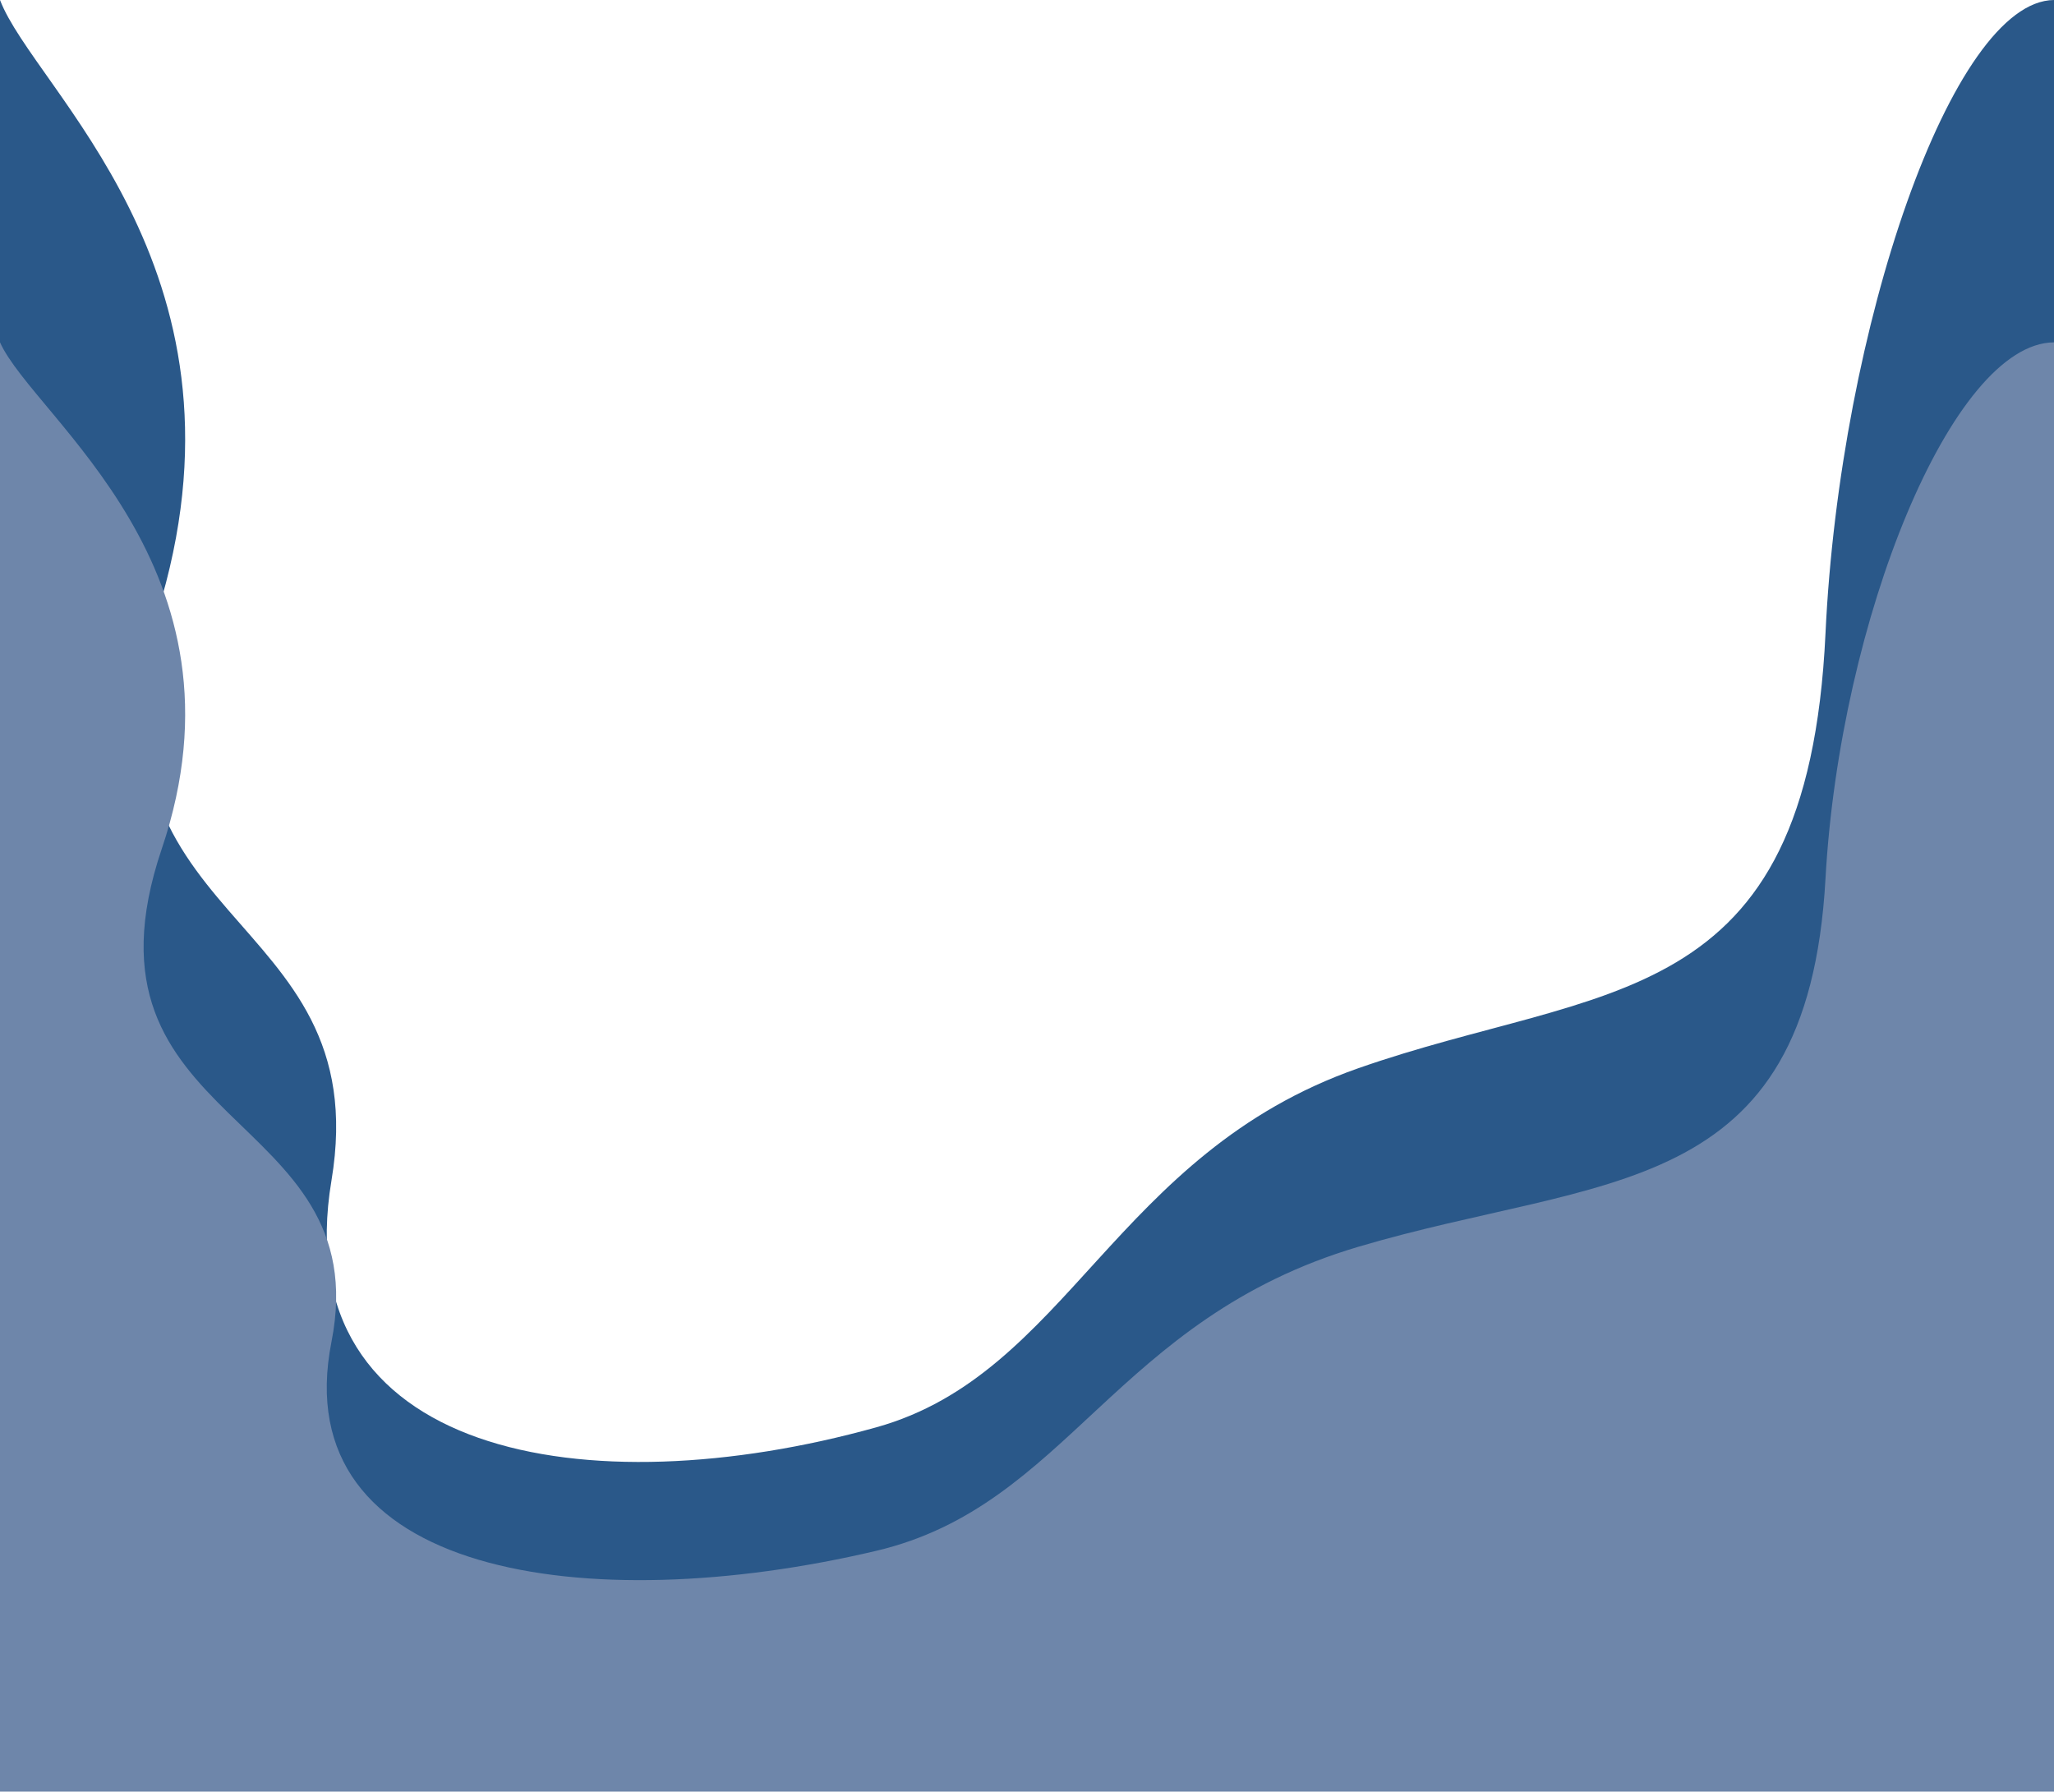 <svg width="180" height="157" viewBox="0 0 180 157" fill="none" xmlns="http://www.w3.org/2000/svg">
<path d="M159.975 55.507C161.235 28.723 171.075 0.073 180 0V37.665V150H0V0C3 7.856 22.5 23.348 14.175 52.423C5.85 81.498 33.096 79.227 29.047 103.456C24.997 127.685 51.517 132.124 76.797 125.074C93.599 120.387 97.65 101.101 119.025 93.612C140.4 86.123 158.4 88.987 159.975 55.507Z" fill="#2A5889"/>
<path d="M159.975 76.996C161.235 54.318 171.075 30.062 180 30V61.89V157H0V30C3 36.651 22.5 49.768 14.175 74.385C5.85 99.001 33.096 97.079 29.047 117.593C24.997 138.107 51.517 141.865 76.797 135.896C93.599 131.928 97.65 115.599 119.025 109.258C140.4 102.918 158.4 105.342 159.975 76.996Z" fill="#6E86AA"/>
</svg>
